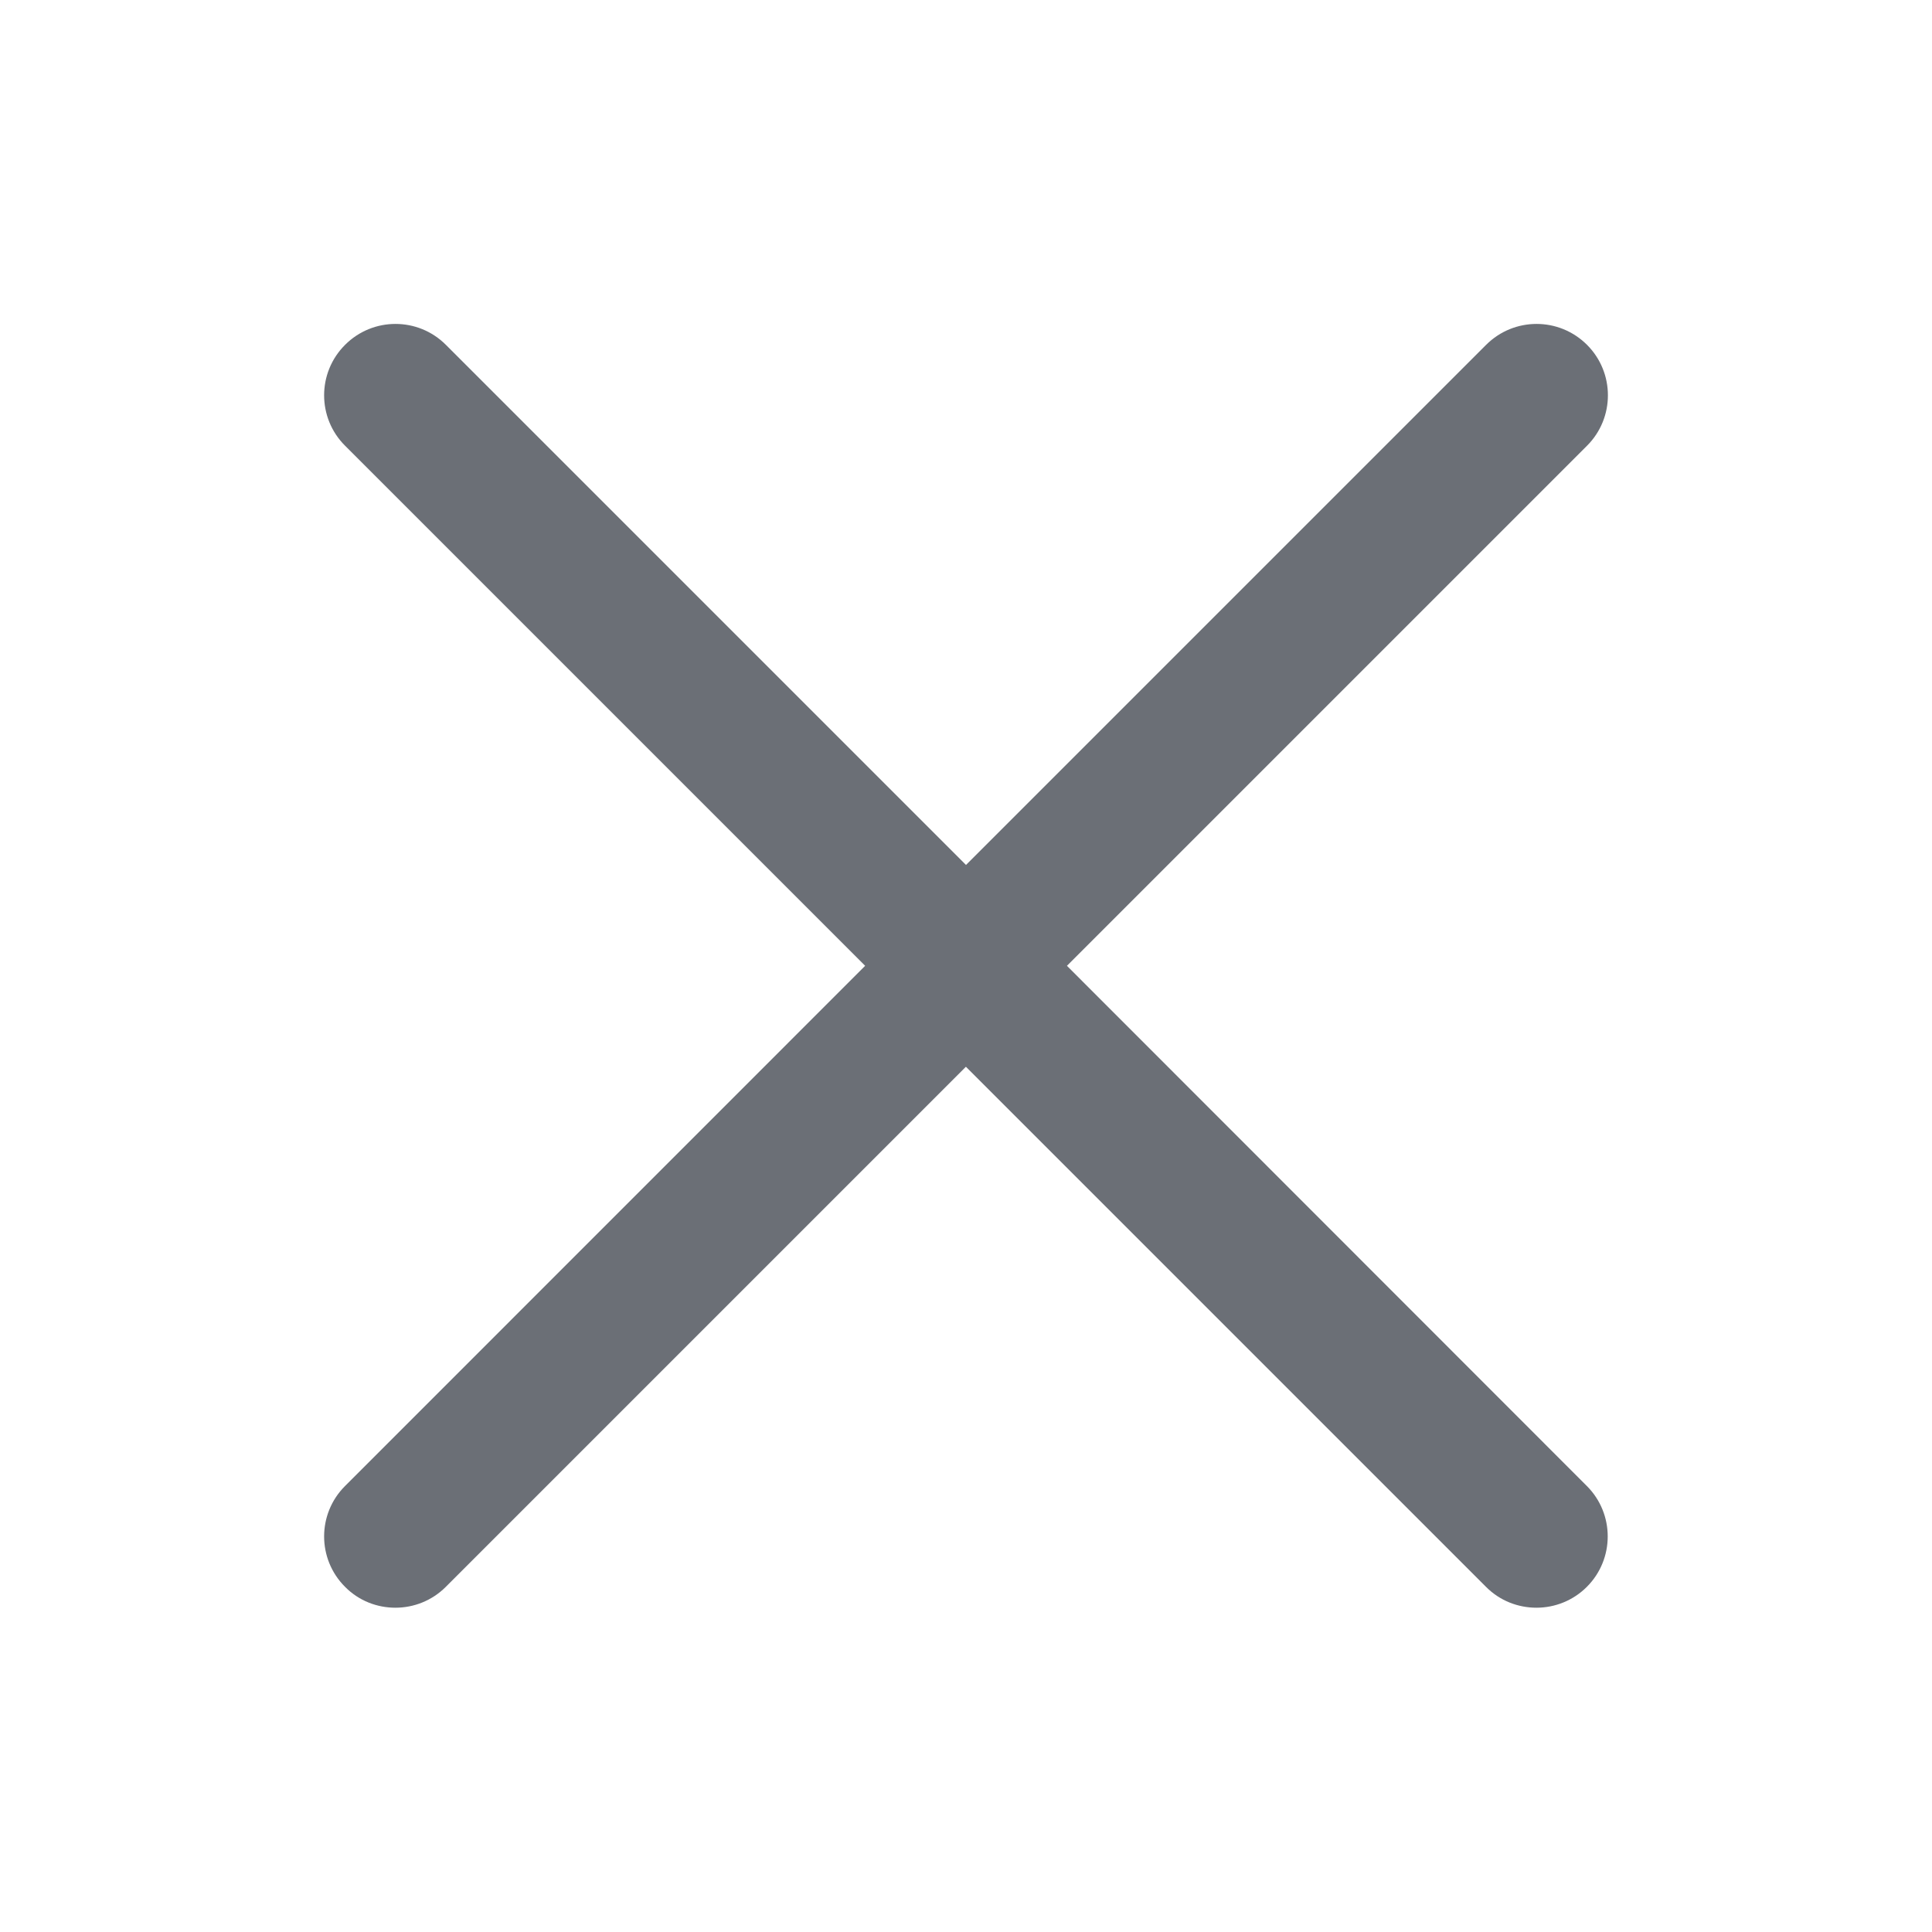 <svg width="20" height="20" viewBox="0 0 20 20" fill="none" xmlns="http://www.w3.org/2000/svg">
<path d="M16.427 15.383C16.715 15.671 16.715 16.139 16.427 16.427C16.283 16.571 16.094 16.643 15.905 16.643C15.716 16.643 15.527 16.572 15.383 16.427L9.999 11.043L4.615 16.427C4.471 16.571 4.282 16.643 4.093 16.643C3.904 16.643 3.715 16.572 3.572 16.427C3.283 16.139 3.283 15.671 3.572 15.383L8.956 9.998L3.572 4.614C3.283 4.326 3.283 3.858 3.572 3.57C3.86 3.281 4.328 3.281 4.616 3.57L10 8.954L15.384 3.57C15.673 3.281 16.14 3.281 16.429 3.57C16.717 3.858 16.717 4.326 16.429 4.614L11.045 9.998L16.427 15.383Z" fill="#6B6F76"/>
</svg>
